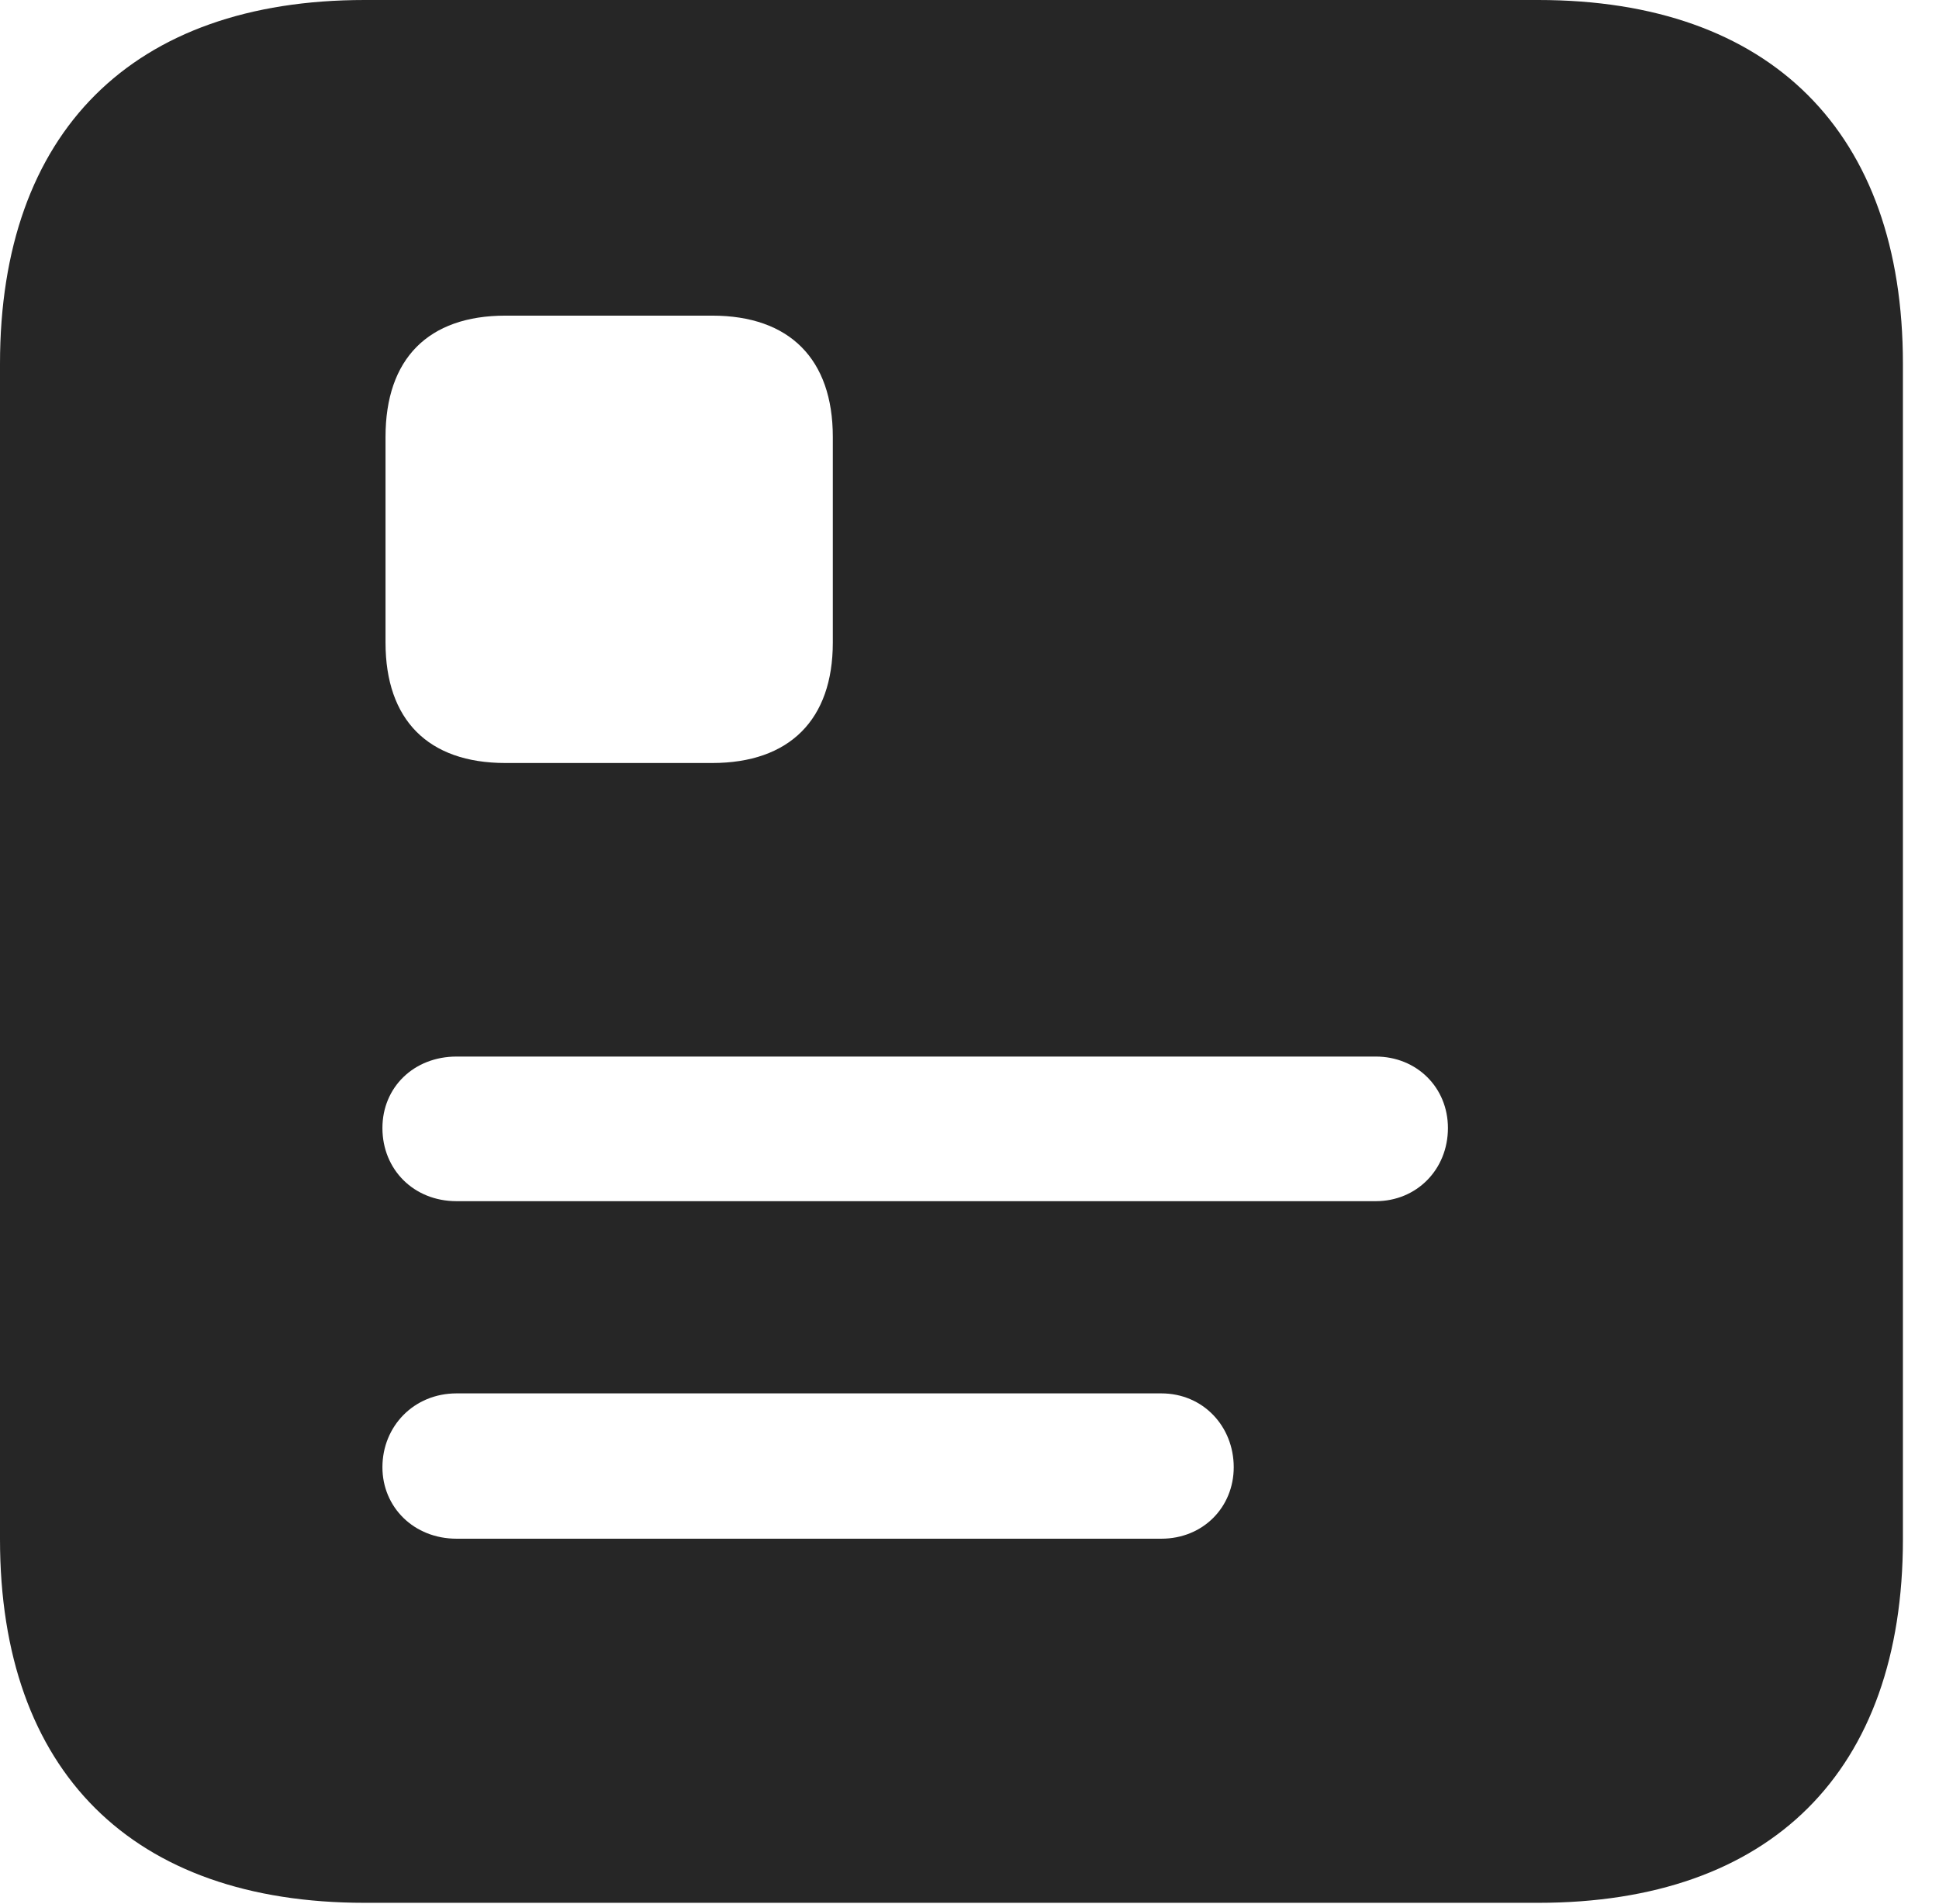 <?xml version="1.0" encoding="UTF-8"?>
<!--Generator: Apple Native CoreSVG 326-->
<!DOCTYPE svg PUBLIC "-//W3C//DTD SVG 1.1//EN" "http://www.w3.org/Graphics/SVG/1.1/DTD/svg11.dtd">
<svg version="1.1" xmlns="http://www.w3.org/2000/svg" xmlns:xlink="http://www.w3.org/1999/xlink"
       viewBox="0 0 19.399 19.053">
       <g>
              <rect height="19.053" opacity="0" width="19.399" x="0" y="0" />
              <path d="M19.038 3.639L19.038 15.401C19.038 17.726 17.716 19.038 15.39 19.038L3.648 19.038C1.324 19.038 0 17.726 0 15.401L0 3.639C0 1.322 1.324 0 3.648 0L15.39 0C17.716 0 19.038 1.322 19.038 3.639ZM4.568 13.941C4.14 13.941 3.826 14.271 3.826 14.68C3.826 15.079 4.14 15.395 4.568 15.395L11.618 15.395C12.037 15.395 12.343 15.079 12.343 14.68C12.343 14.271 12.037 13.941 11.618 13.941ZM4.568 10.571C4.14 10.571 3.826 10.879 3.826 11.286C3.826 11.702 4.14 12.018 4.568 12.018L13.764 12.018C14.172 12.018 14.486 11.702 14.486 11.286C14.486 10.879 14.172 10.571 13.764 10.571ZM5.057 3.158C4.282 3.158 3.857 3.592 3.857 4.371L3.857 6.429C3.857 7.201 4.282 7.634 5.057 7.634L7.125 7.634C7.899 7.634 8.332 7.201 8.332 6.429L8.332 4.371C8.332 3.592 7.899 3.158 7.125 3.158Z"
                     fill="currentColor" fill-opacity="0.85" />
       </g>
</svg>